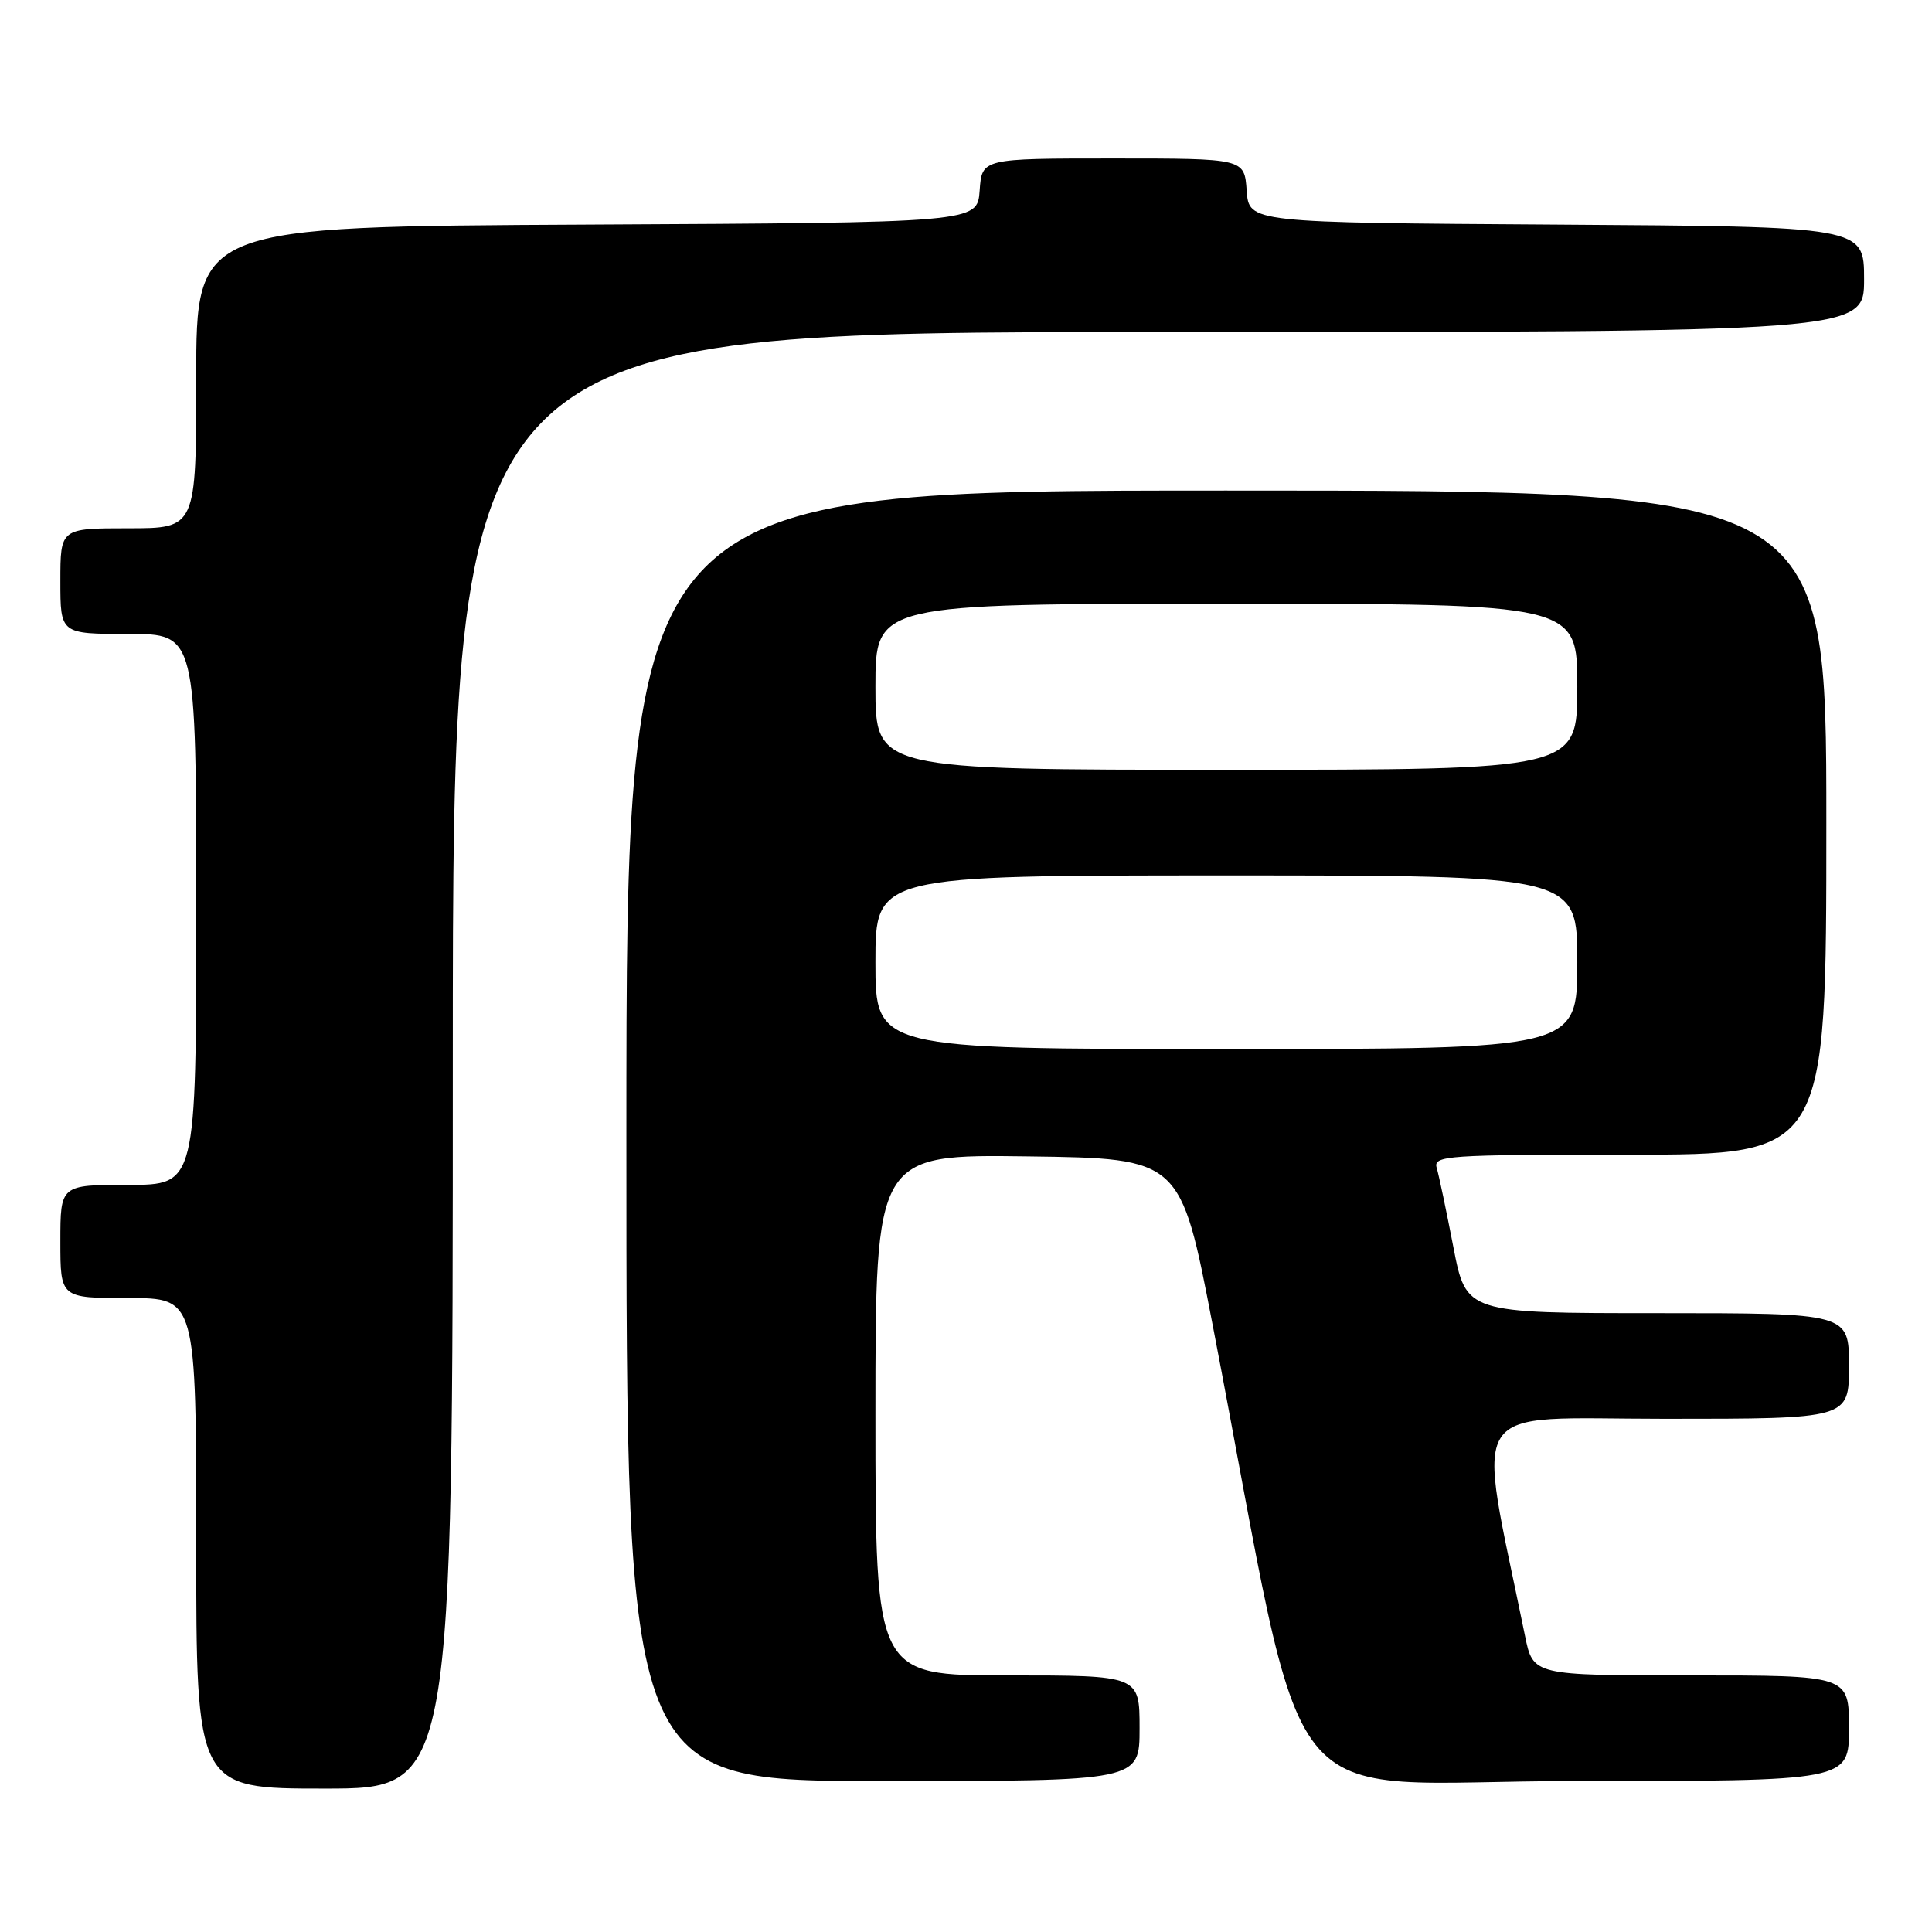 <?xml version="1.0" encoding="UTF-8" standalone="no"?>
<!DOCTYPE svg PUBLIC "-//W3C//DTD SVG 1.1//EN" "http://www.w3.org/Graphics/SVG/1.1/DTD/svg11.dtd" >
<svg xmlns="http://www.w3.org/2000/svg" xmlns:xlink="http://www.w3.org/1999/xlink" version="1.1" viewBox="0 0 256 256">
 <g >
 <path fill="currentColor"
d=" M 60.00 140.50 C 60.00 44.00 60.00 44.00 153.50 44.00 C 247.00 44.00 247.00 44.00 247.00 37.01 C 247.00 30.02 247.00 30.02 206.25 29.76 C 165.50 29.50 165.50 29.50 165.19 25.25 C 164.89 21.00 164.89 21.00 147.50 21.00 C 130.11 21.00 130.11 21.00 129.81 25.25 C 129.50 29.50 129.50 29.50 77.75 29.76 C 26.00 30.02 26.00 30.02 26.00 50.01 C 26.00 70.00 26.00 70.00 17.00 70.00 C 8.00 70.00 8.00 70.00 8.00 77.00 C 8.00 84.00 8.00 84.00 17.00 84.00 C 26.00 84.00 26.00 84.00 26.00 120.50 C 26.00 157.00 26.00 157.00 17.00 157.00 C 8.00 157.00 8.00 157.00 8.00 164.50 C 8.00 172.00 8.00 172.00 17.00 172.00 C 26.00 172.00 26.00 172.00 26.00 204.50 C 26.00 237.00 26.00 237.00 43.00 237.00 C 60.00 237.00 60.00 237.00 60.00 140.50 Z  M 151.00 229.00 C 151.00 222.00 151.00 222.00 133.50 222.00 C 116.00 222.00 116.00 222.00 116.00 187.48 C 116.00 152.96 116.00 152.96 136.22 153.23 C 156.44 153.50 156.44 153.50 160.67 175.50 C 173.73 243.27 167.96 236.00 208.68 236.00 C 245.00 236.00 245.00 236.00 245.00 229.00 C 245.00 222.00 245.00 222.00 224.07 222.00 C 203.14 222.00 203.14 222.00 202.07 216.75 C 195.62 185.11 193.76 188.00 220.63 188.00 C 245.00 188.00 245.00 188.00 245.00 181.00 C 245.00 174.00 245.00 174.00 219.64 174.00 C 194.27 174.00 194.27 174.00 192.58 165.25 C 191.65 160.44 190.66 155.71 190.37 154.75 C 189.90 153.12 191.58 153.00 215.93 153.00 C 242.00 153.00 242.00 153.00 242.00 109.00 C 242.00 65.00 242.00 65.00 162.50 65.00 C 83.00 65.00 83.00 65.00 83.00 150.50 C 83.00 236.00 83.00 236.00 117.00 236.00 C 151.00 236.00 151.00 236.00 151.00 229.00 Z  M 116.00 127.50 C 116.00 116.00 116.00 116.00 162.50 116.00 C 209.00 116.00 209.00 116.00 209.00 127.50 C 209.00 139.00 209.00 139.00 162.50 139.00 C 116.00 139.00 116.00 139.00 116.00 127.50 Z  M 116.00 91.00 C 116.00 80.00 116.00 80.00 162.50 80.00 C 209.00 80.00 209.00 80.00 209.00 91.00 C 209.00 102.00 209.00 102.00 162.50 102.00 C 116.00 102.00 116.00 102.00 116.00 91.00 Z "/>
</g>
</svg>